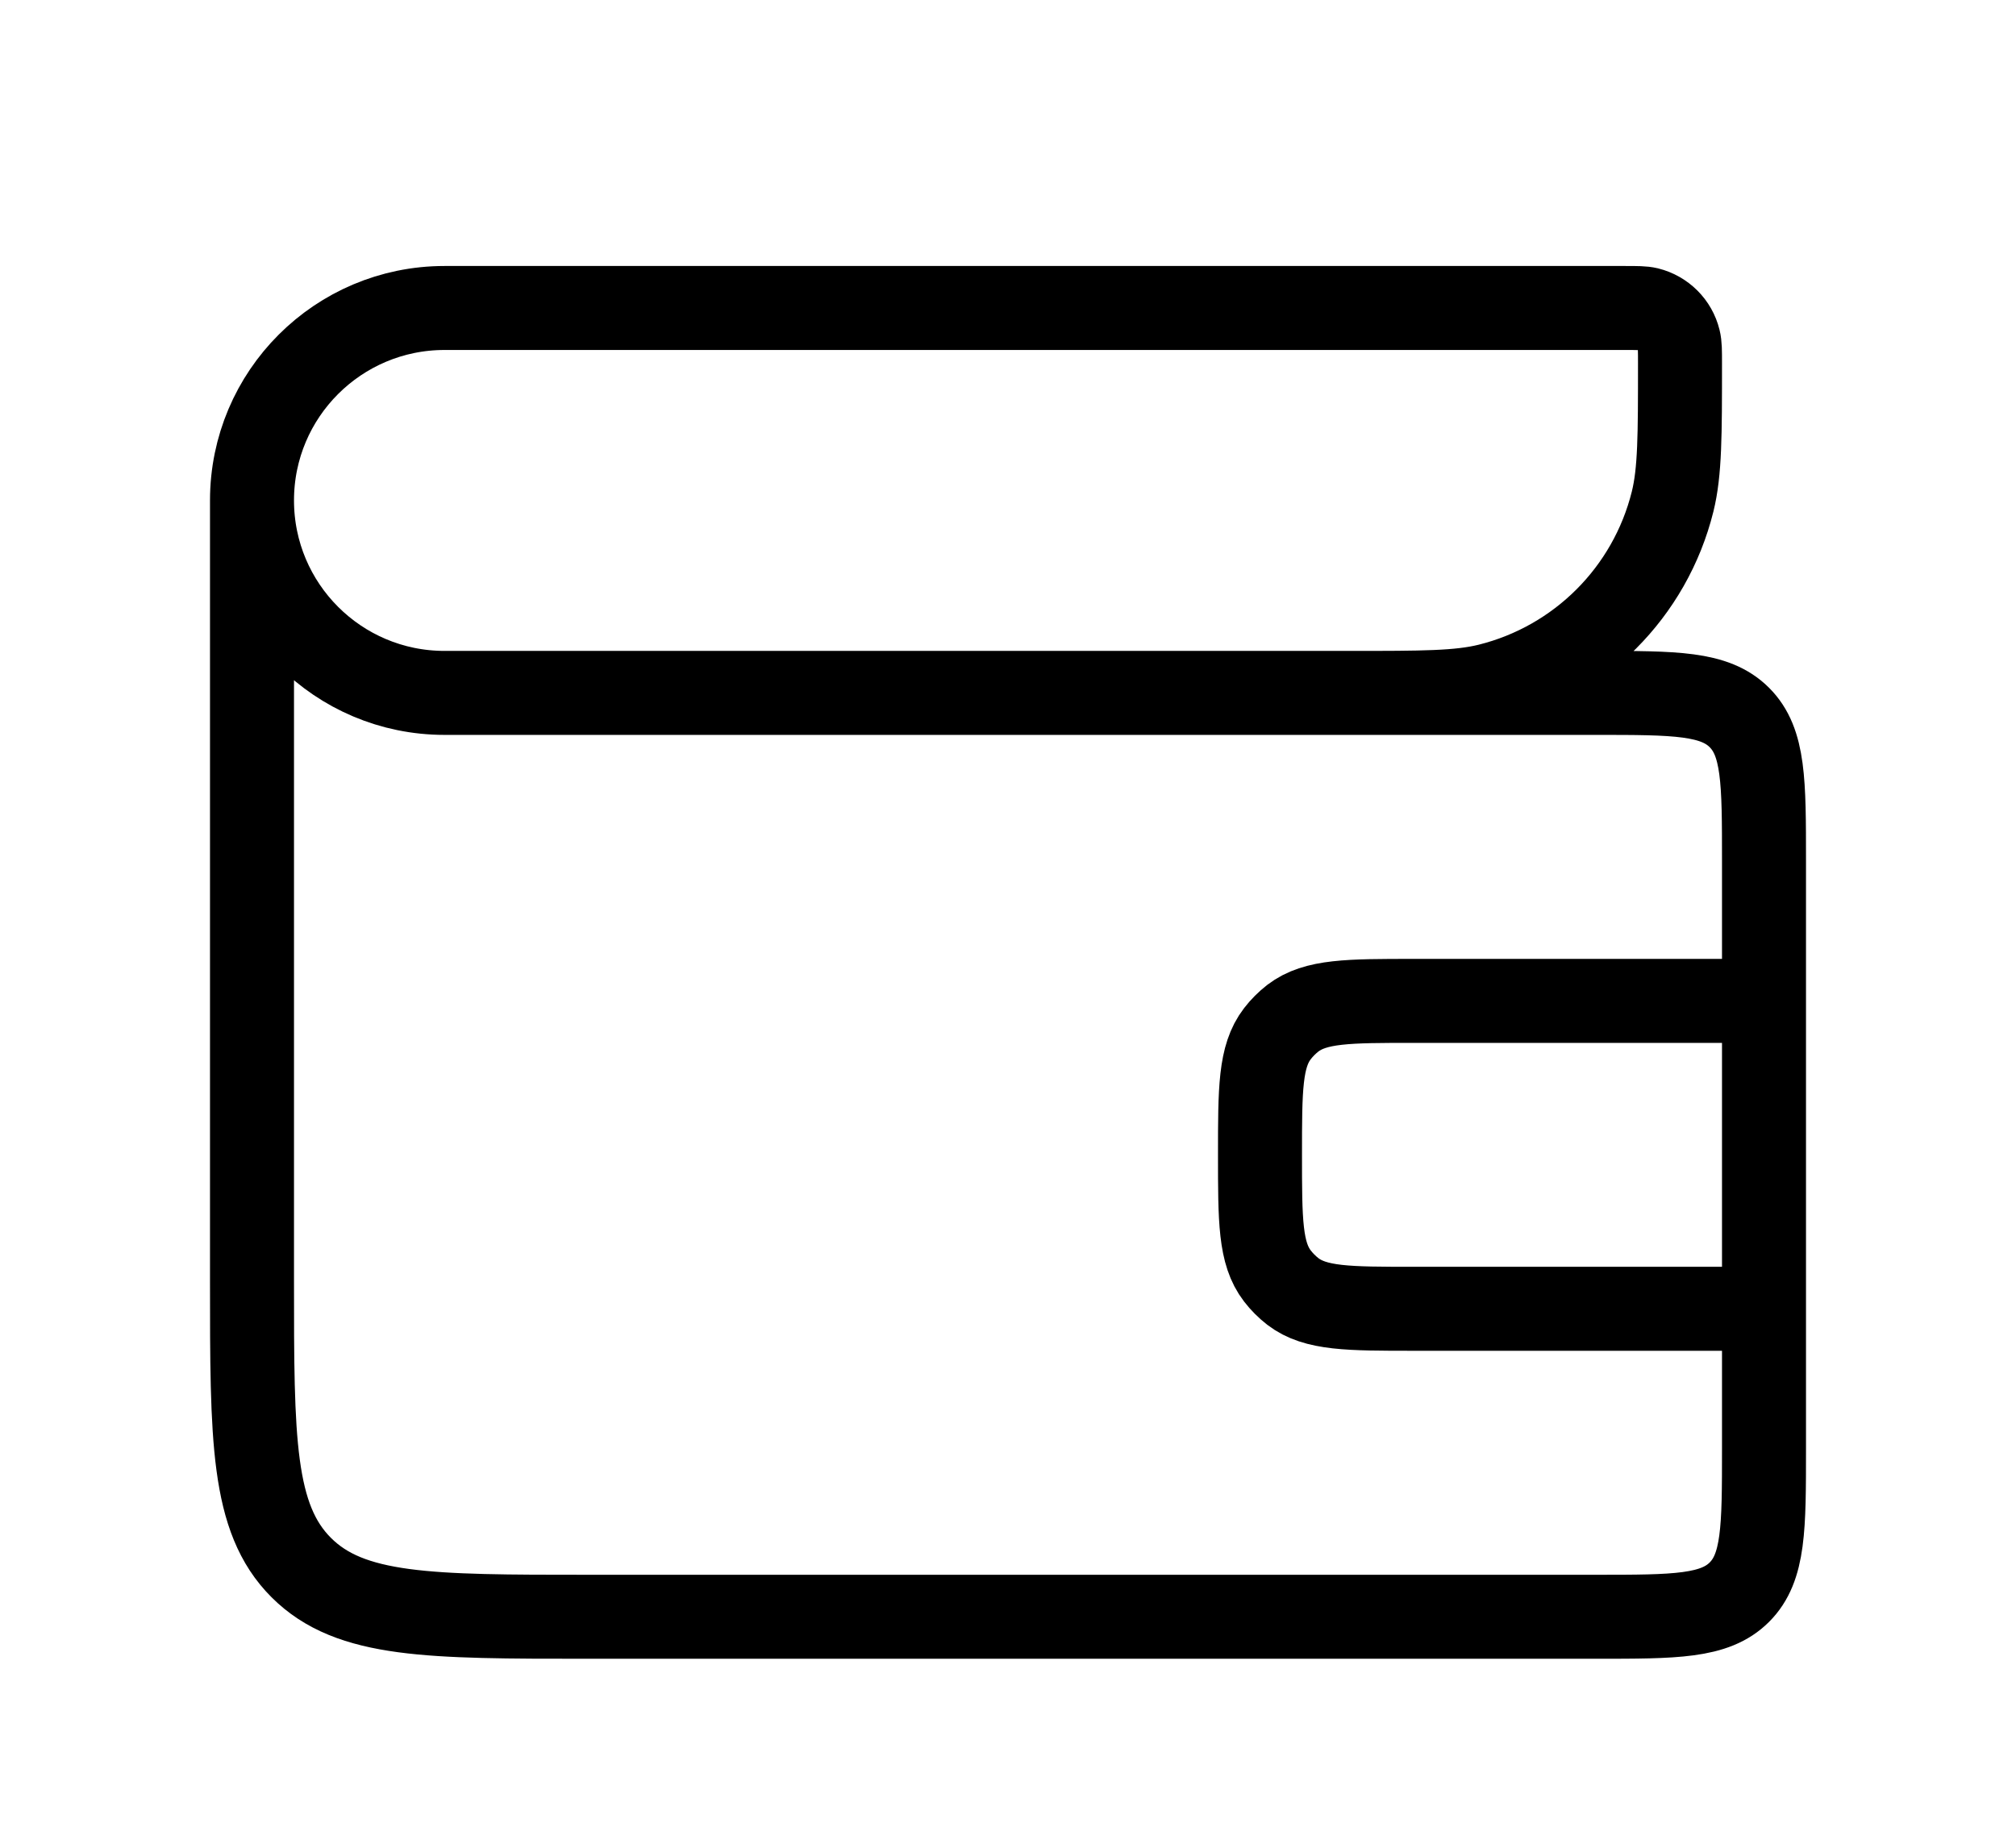 <svg width="24" height="22" viewBox="0 0 24 22" fill="none" xmlns="http://www.w3.org/2000/svg">
<path d="M3 5.958V5.958C3 4.693 4.026 3.667 5.292 3.667L19.345 3.667C19.489 3.667 19.561 3.667 19.62 3.681C19.8 3.726 19.941 3.866 19.985 4.046C20 4.106 20 4.178 20 4.321V4.321C20 5.185 20 5.616 19.912 5.972C19.644 7.051 18.801 7.894 17.722 8.162C17.366 8.25 16.935 8.25 16.071 8.25H15M3 5.958V5.958C3 7.224 4.026 8.25 5.292 8.25L19 8.25C19.943 8.25 20.414 8.25 20.707 8.543C21 8.836 21 9.307 21 10.25L21 11.917M3 5.958L3 15.25C3 17.136 3 18.078 3.586 18.664C4.172 19.25 5.114 19.25 7 19.25L19 19.25C19.943 19.25 20.414 19.25 20.707 18.957C21 18.664 21 18.193 21 17.25L21 15.583M21 15.583H16.833C16.052 15.583 15.661 15.583 15.391 15.377C15.322 15.323 15.26 15.261 15.207 15.192C15 14.923 15 14.532 15 13.75V13.75C15 12.968 15 12.577 15.207 12.308C15.26 12.239 15.322 12.177 15.391 12.123C15.661 11.917 16.052 11.917 16.833 11.917H21M21 15.583L21 11.917" stroke="currentColor"/>
</svg>
